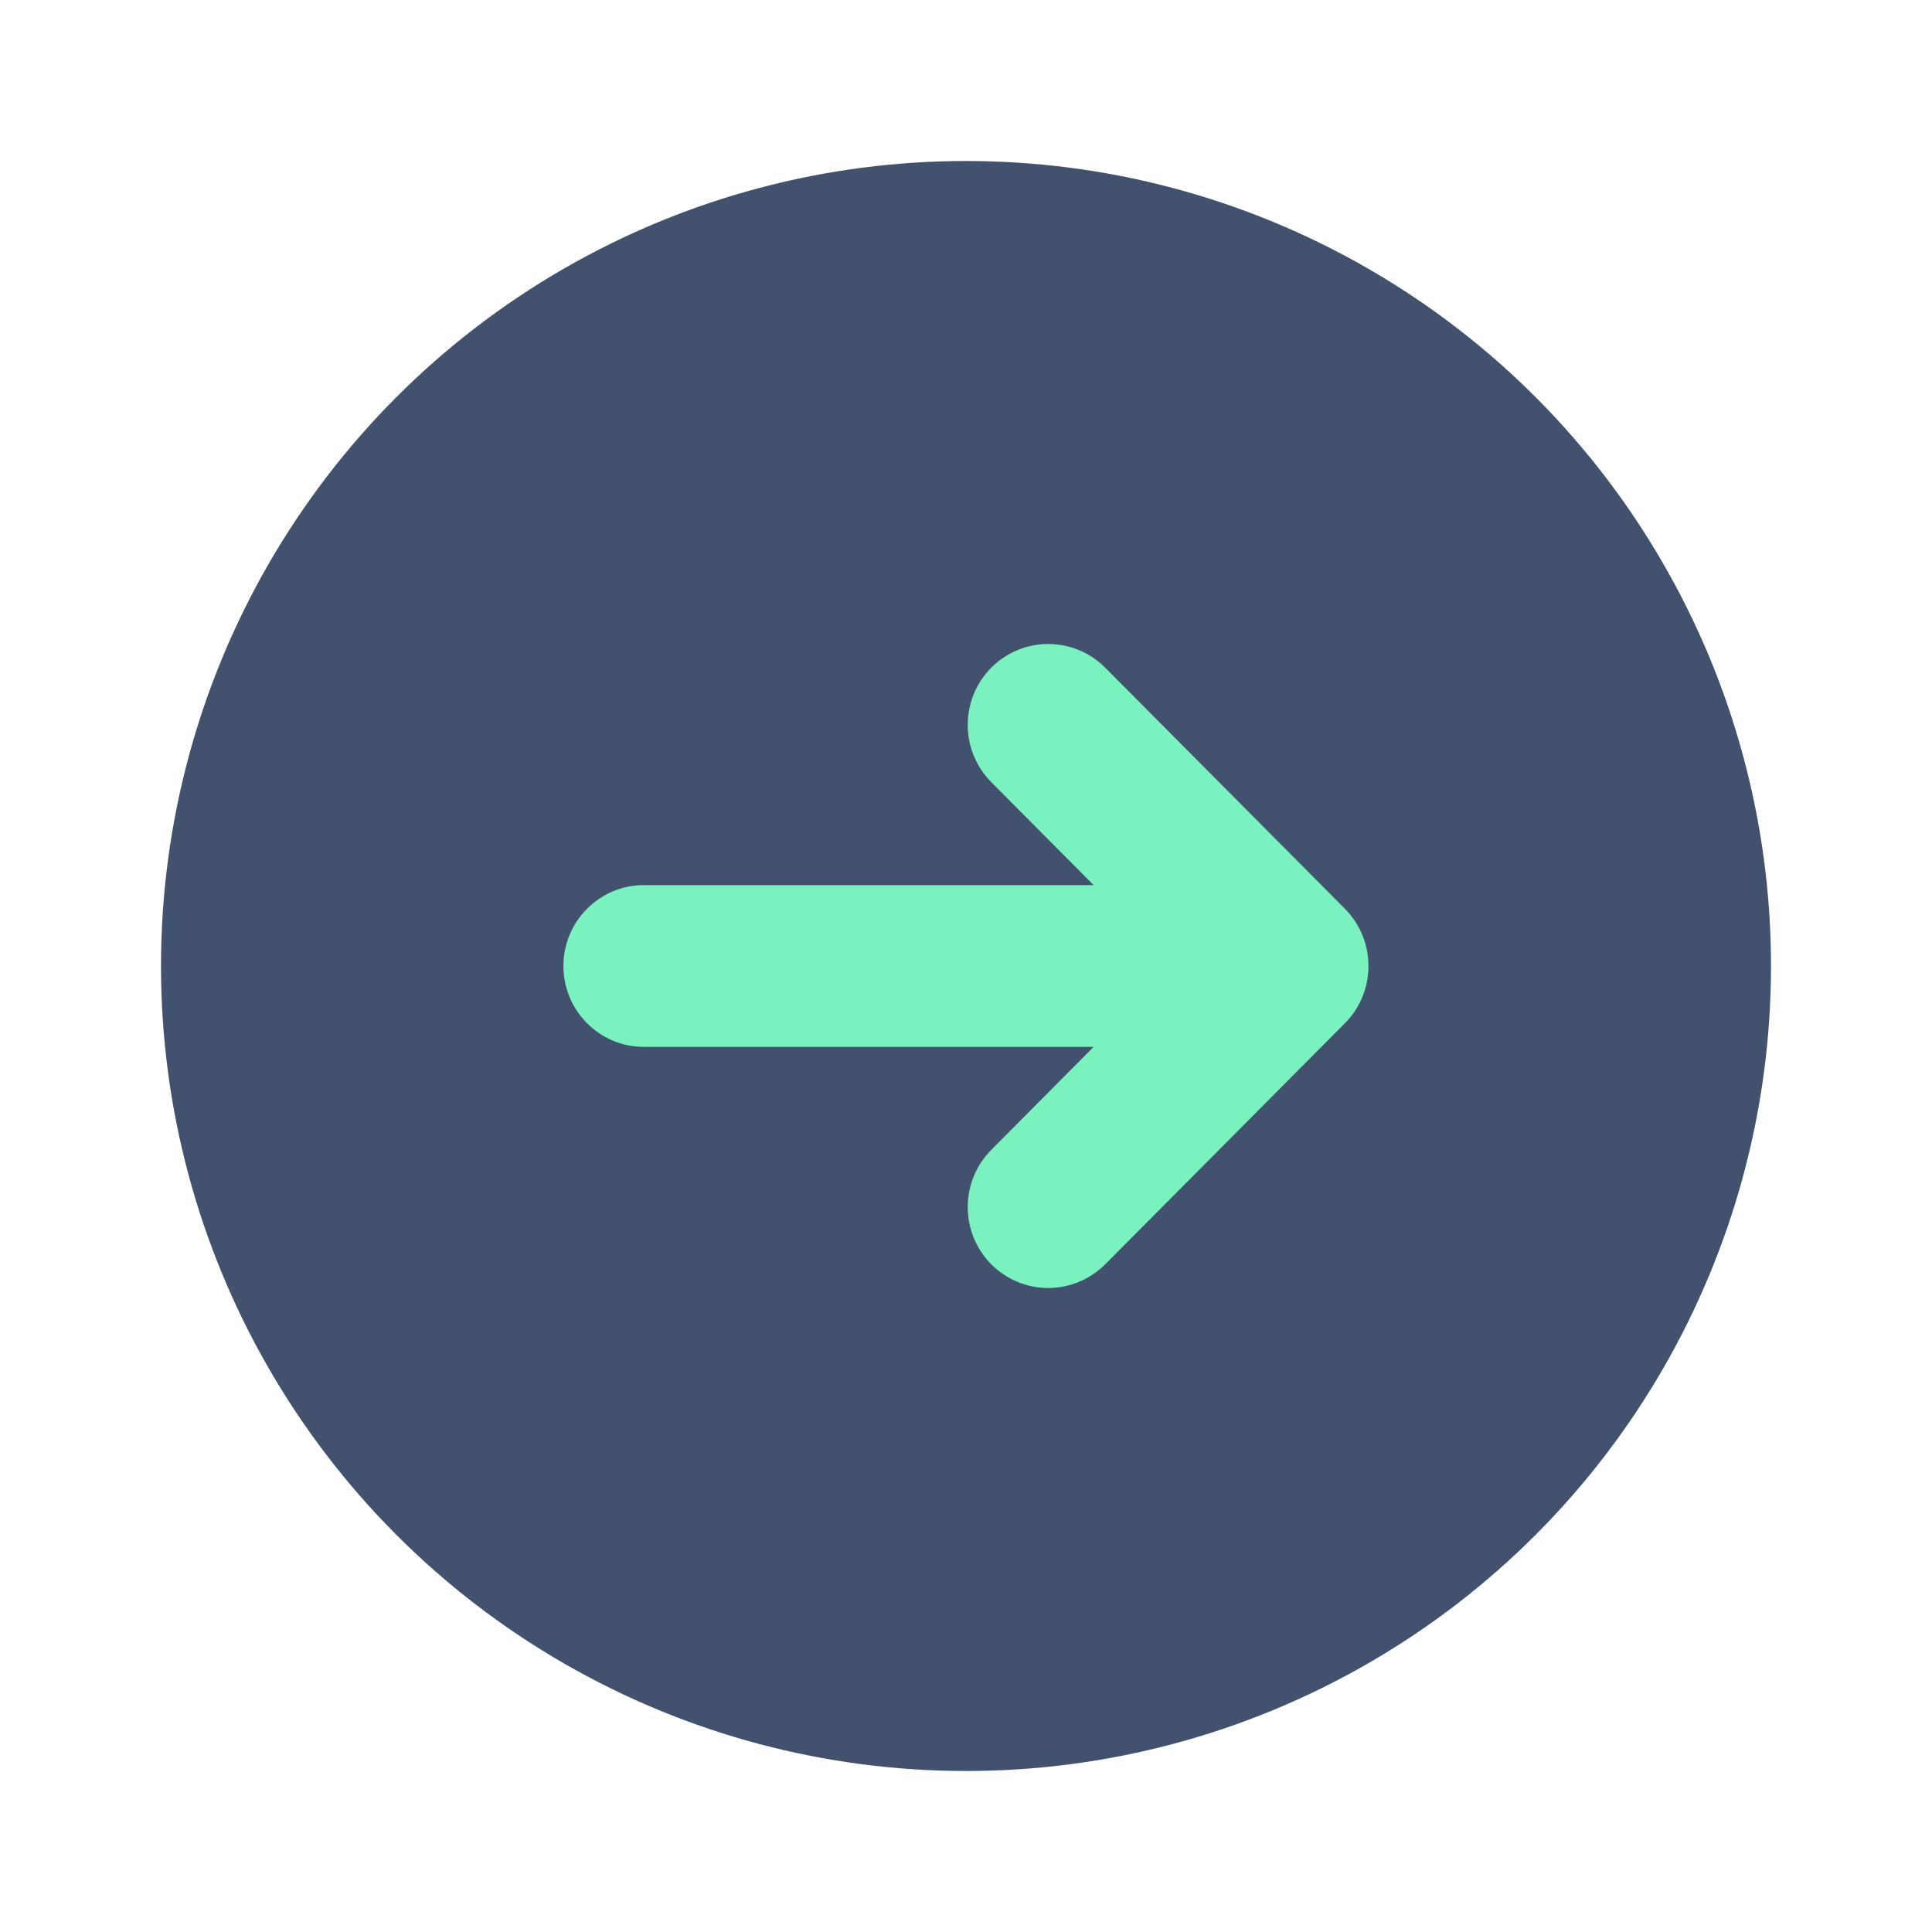 <?xml version="1.0" encoding="UTF-8" standalone="no"?>
<svg width="24px" height="24px" viewBox="0 0 24 24" version="1.1" xmlns="http://www.w3.org/2000/svg" xmlns:xlink="http://www.w3.org/1999/xlink">
    <!-- Generator: Sketch 45.1 (43504) - http://www.bohemiancoding.com/sketch -->
    <title>icons/arrow-right-circle</title>
    <desc>Created with Sketch.</desc>
    <defs></defs>
    <g id="Global" stroke="none" stroke-width="1" fill="none" fill-rule="evenodd">
        <g id="icons/arrow-right-circle">
            <circle id="Combined-Shape" fill="#42526E" fill-rule="nonzero" cx="12" cy="12" r="10"></circle>
            <path d="M12.314,8.294 C11.924,8.687 11.924,9.323 12.314,9.716 L13.585,10.995 L12.288,10.995 L10.377,10.995 L8,10.995 C7.447,10.995 6.999,11.445 6.999,12 C6.999,12.555 7.447,13.005 8,13.005 L10.377,13.005 L12.288,13.005 L13.585,13.005 L12.314,14.284 C11.924,14.677 11.924,15.312 12.314,15.706 C12.51,15.901 12.766,16 13.02,16 C13.277,16 13.532,15.901 13.729,15.706 L16.707,12.711 C17.097,12.319 17.097,11.683 16.707,11.289 L13.729,8.294 C13.533,8.098 13.277,8 13.021,8 C12.765,8 12.509,8.098 12.314,8.294 Z" id="Clip-2" fill="#79F2C0"></path>
        </g>
    </g>
</svg>